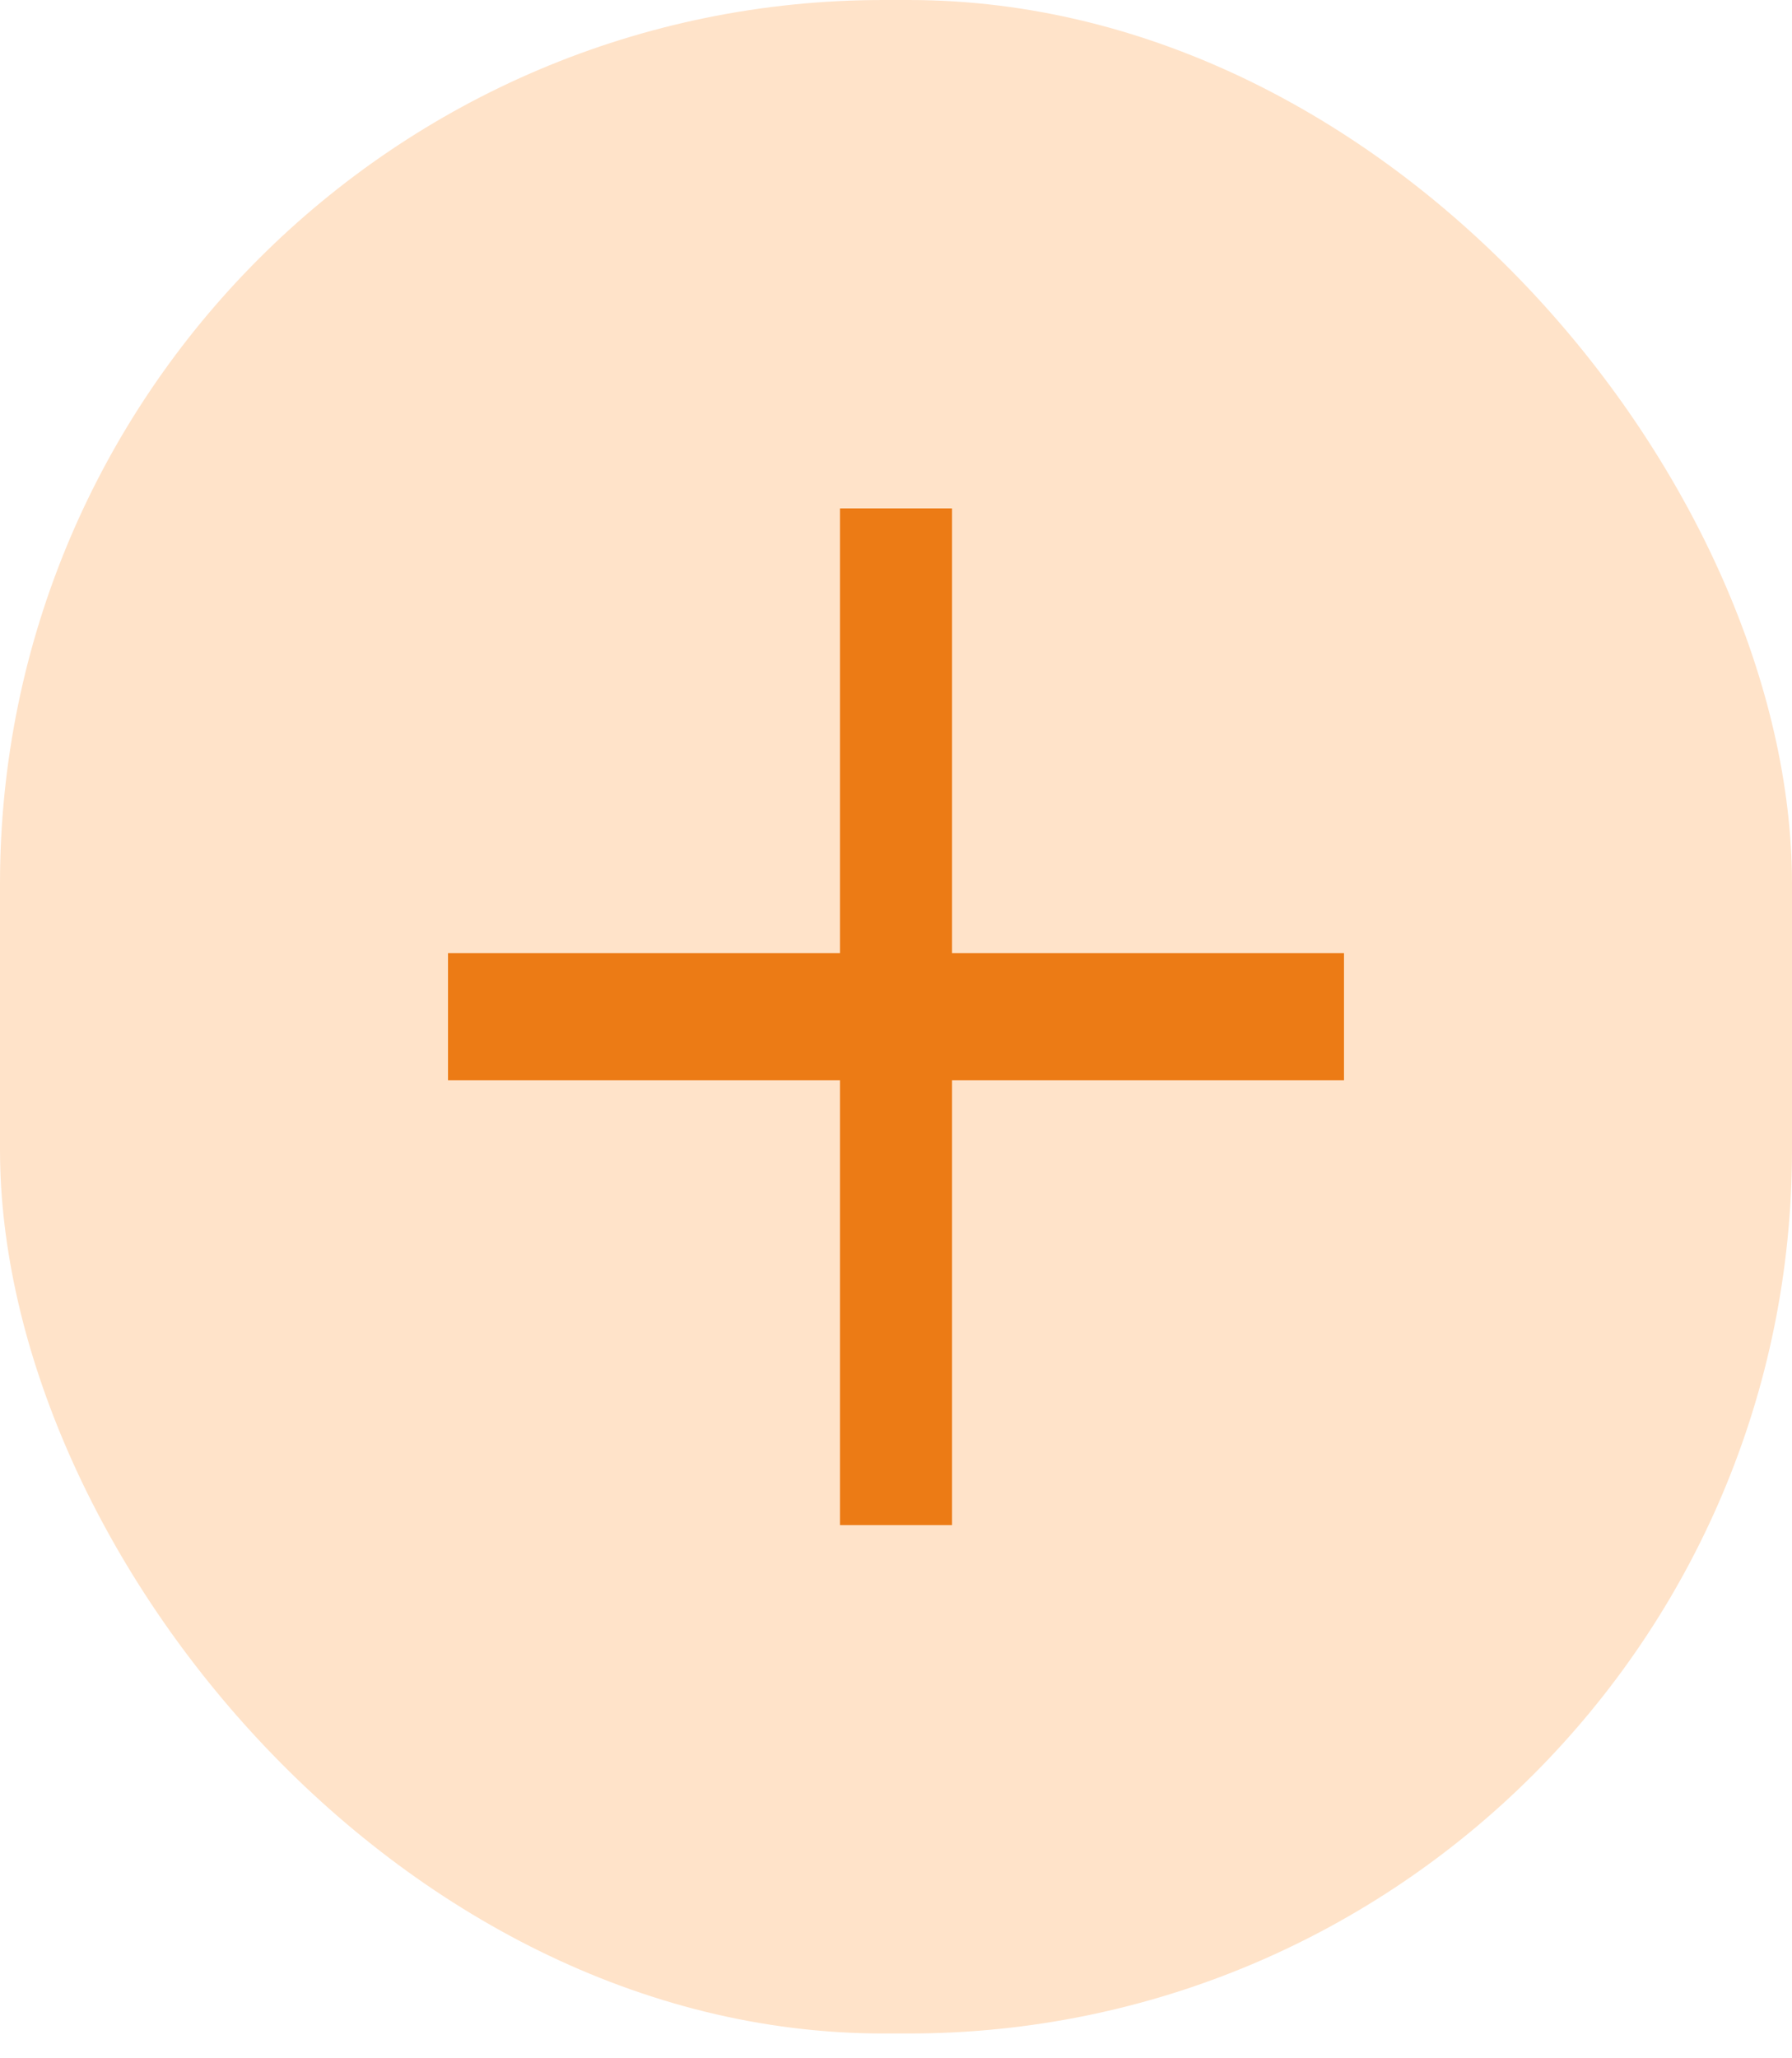 <svg width="27" height="31" viewBox="0 0 27 31" fill="none" xmlns="http://www.w3.org/2000/svg">
<rect width="27" height="30.627" rx="13.31" fill="#FFE3C9"/>
<path d="M14.344 14.356V7.657H12.656V14.356H6.75V16.27H12.656V22.97H14.344V16.27H20.25V14.356H14.344Z" fill="#EC7B15"/>
</svg>
